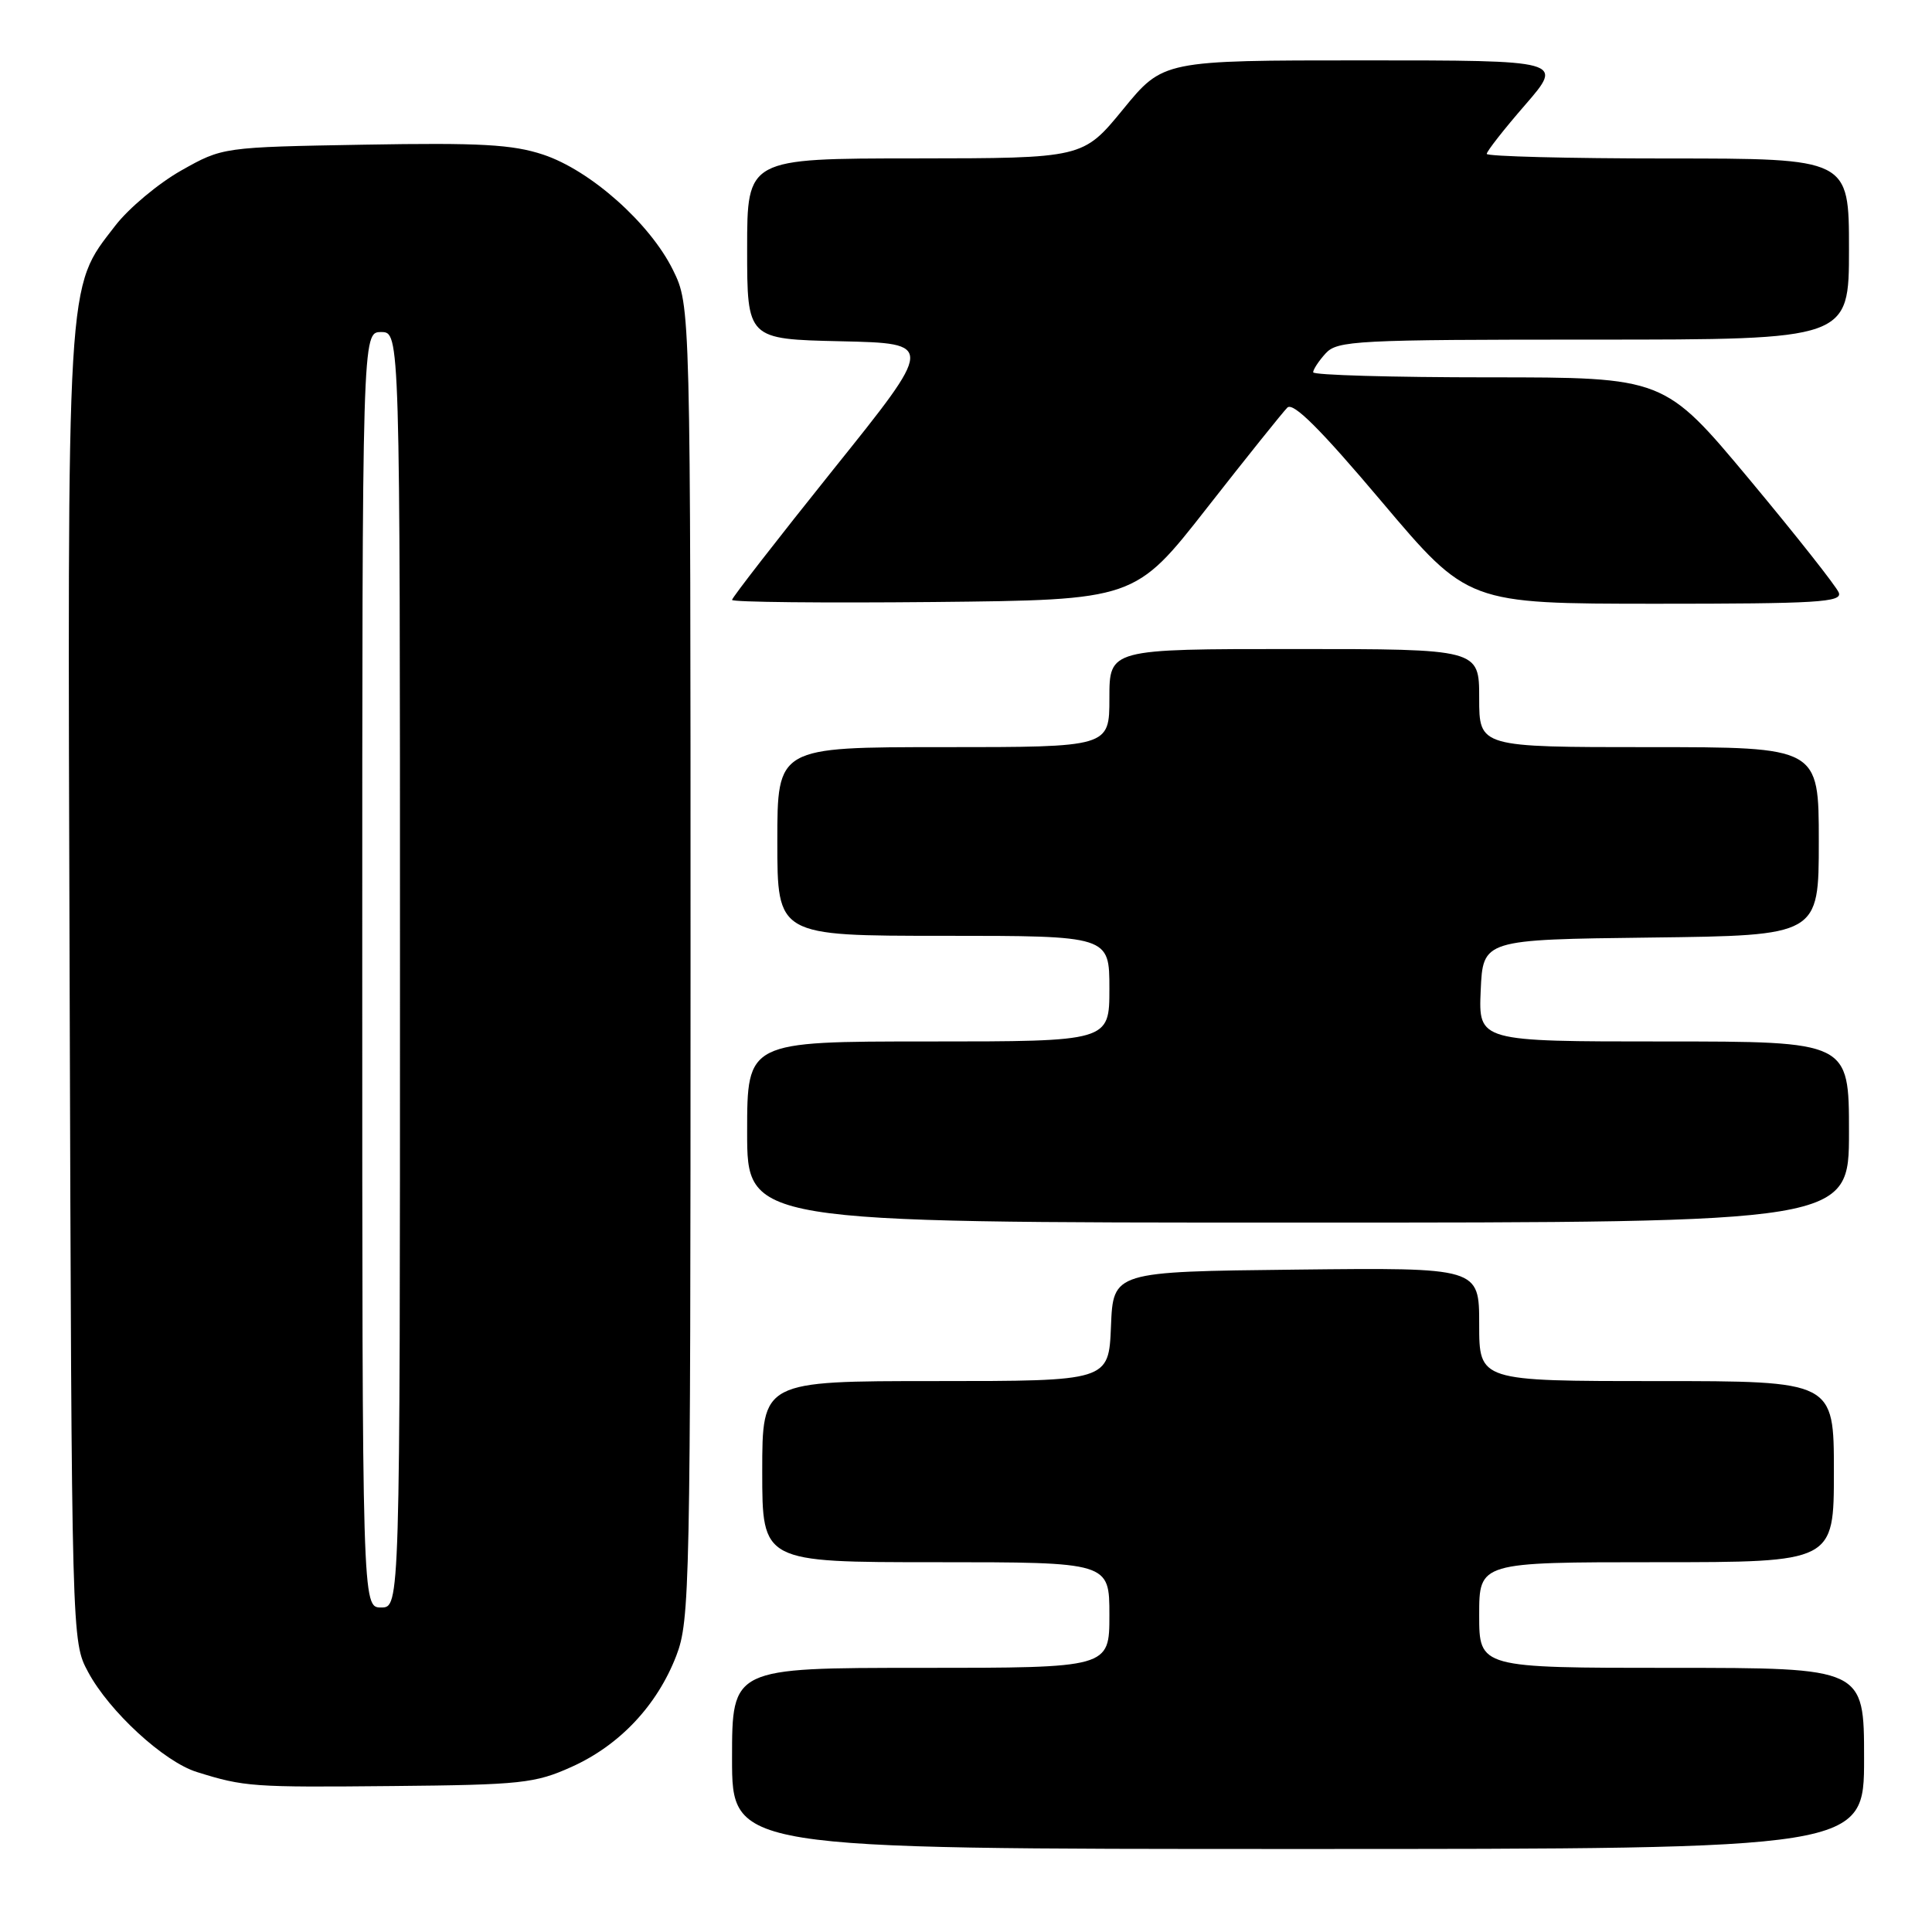 <?xml version="1.0" encoding="UTF-8" standalone="no"?>
<!DOCTYPE svg PUBLIC "-//W3C//DTD SVG 1.1//EN" "http://www.w3.org/Graphics/SVG/1.1/DTD/svg11.dtd" >
<svg xmlns="http://www.w3.org/2000/svg" xmlns:xlink="http://www.w3.org/1999/xlink" version="1.1" viewBox="0 0 256 256">
 <g >
 <path fill="currentColor"
d=" M 247.00 233.00 C 247.00 221.00 247.00 221.00 221.50 221.00 C 196.00 221.00 196.00 221.00 196.00 214.00 C 196.00 207.00 196.00 207.00 219.50 207.00 C 243.00 207.00 243.00 207.00 243.00 195.00 C 243.00 183.00 243.00 183.00 219.50 183.00 C 196.00 183.00 196.00 183.00 196.00 175.48 C 196.00 167.96 196.00 167.96 171.75 168.23 C 147.50 168.50 147.50 168.50 147.21 175.75 C 146.91 183.00 146.91 183.00 123.96 183.00 C 101.00 183.00 101.00 183.00 101.00 195.00 C 101.00 207.00 101.00 207.00 124.00 207.00 C 147.00 207.00 147.00 207.00 147.00 214.00 C 147.00 221.00 147.00 221.00 122.00 221.00 C 97.00 221.00 97.00 221.00 97.00 233.00 C 97.00 245.00 97.00 245.00 172.00 245.00 C 247.00 245.00 247.00 245.00 247.00 233.00 Z  M 75.74 234.12 C 82.10 231.26 87.07 225.98 89.61 219.40 C 91.41 214.73 91.50 210.44 91.50 127.50 C 91.50 40.50 91.50 40.50 89.17 35.77 C 86.12 29.58 78.24 22.57 71.98 20.49 C 67.91 19.14 63.65 18.90 48.26 19.17 C 29.50 19.50 29.50 19.50 24.00 22.60 C 20.98 24.31 17.04 27.60 15.26 29.92 C 8.76 38.37 8.93 35.54 9.23 131.08 C 9.50 217.50 9.50 217.50 11.67 221.54 C 14.46 226.76 21.72 233.44 26.08 234.80 C 32.38 236.77 33.43 236.84 52.00 236.66 C 69.08 236.50 70.90 236.30 75.74 234.12 Z  M 245.00 150.00 C 245.00 138.00 245.00 138.00 220.45 138.00 C 195.91 138.00 195.91 138.00 196.20 131.25 C 196.50 124.50 196.50 124.50 218.75 124.23 C 241.00 123.96 241.00 123.96 241.00 111.48 C 241.00 99.00 241.00 99.00 218.50 99.00 C 196.00 99.00 196.00 99.00 196.00 92.50 C 196.00 86.00 196.00 86.00 171.50 86.00 C 147.00 86.00 147.00 86.00 147.00 92.50 C 147.00 99.00 147.00 99.00 125.00 99.00 C 103.00 99.00 103.00 99.00 103.00 111.50 C 103.00 124.00 103.00 124.00 125.00 124.00 C 147.00 124.00 147.00 124.00 147.00 131.00 C 147.00 138.00 147.00 138.00 123.00 138.00 C 99.00 138.00 99.00 138.00 99.00 150.00 C 99.00 162.00 99.00 162.00 172.00 162.00 C 245.00 162.00 245.00 162.00 245.00 150.00 Z  M 159.94 67.29 C 165.20 60.57 169.99 54.60 170.58 54.01 C 171.35 53.25 174.95 56.84 183.08 66.47 C 194.50 79.99 194.50 79.99 219.36 80.00 C 240.82 80.00 244.14 79.80 243.65 78.53 C 243.34 77.72 238.01 70.97 231.81 63.53 C 220.52 50.00 220.52 50.00 197.26 50.00 C 184.47 50.00 174.00 49.70 174.00 49.33 C 174.00 48.96 174.74 47.83 175.65 46.83 C 177.20 45.13 179.64 45.00 211.15 45.00 C 245.00 45.00 245.00 45.00 245.00 33.00 C 245.00 21.00 245.00 21.00 221.00 21.00 C 207.80 21.00 197.00 20.72 197.00 20.39 C 197.00 20.05 199.29 17.12 202.10 13.89 C 207.20 8.00 207.20 8.00 180.66 8.00 C 154.12 8.00 154.12 8.00 148.81 14.49 C 143.50 20.97 143.50 20.97 121.25 20.99 C 99.00 21.00 99.00 21.00 99.00 32.97 C 99.00 44.94 99.00 44.94 111.41 45.22 C 123.83 45.50 123.83 45.50 110.41 62.22 C 103.04 71.42 97.00 79.19 97.00 79.49 C 97.00 79.79 109.01 79.91 123.69 79.77 C 150.39 79.50 150.39 79.50 159.94 67.29 Z  M 48.00 128.50 C 48.00 44.00 48.00 44.00 50.50 44.00 C 53.00 44.00 53.00 44.00 53.00 128.50 C 53.00 213.00 53.00 213.00 50.50 213.00 C 48.00 213.00 48.00 213.00 48.00 128.50 Z "/>
</g>
</svg>
